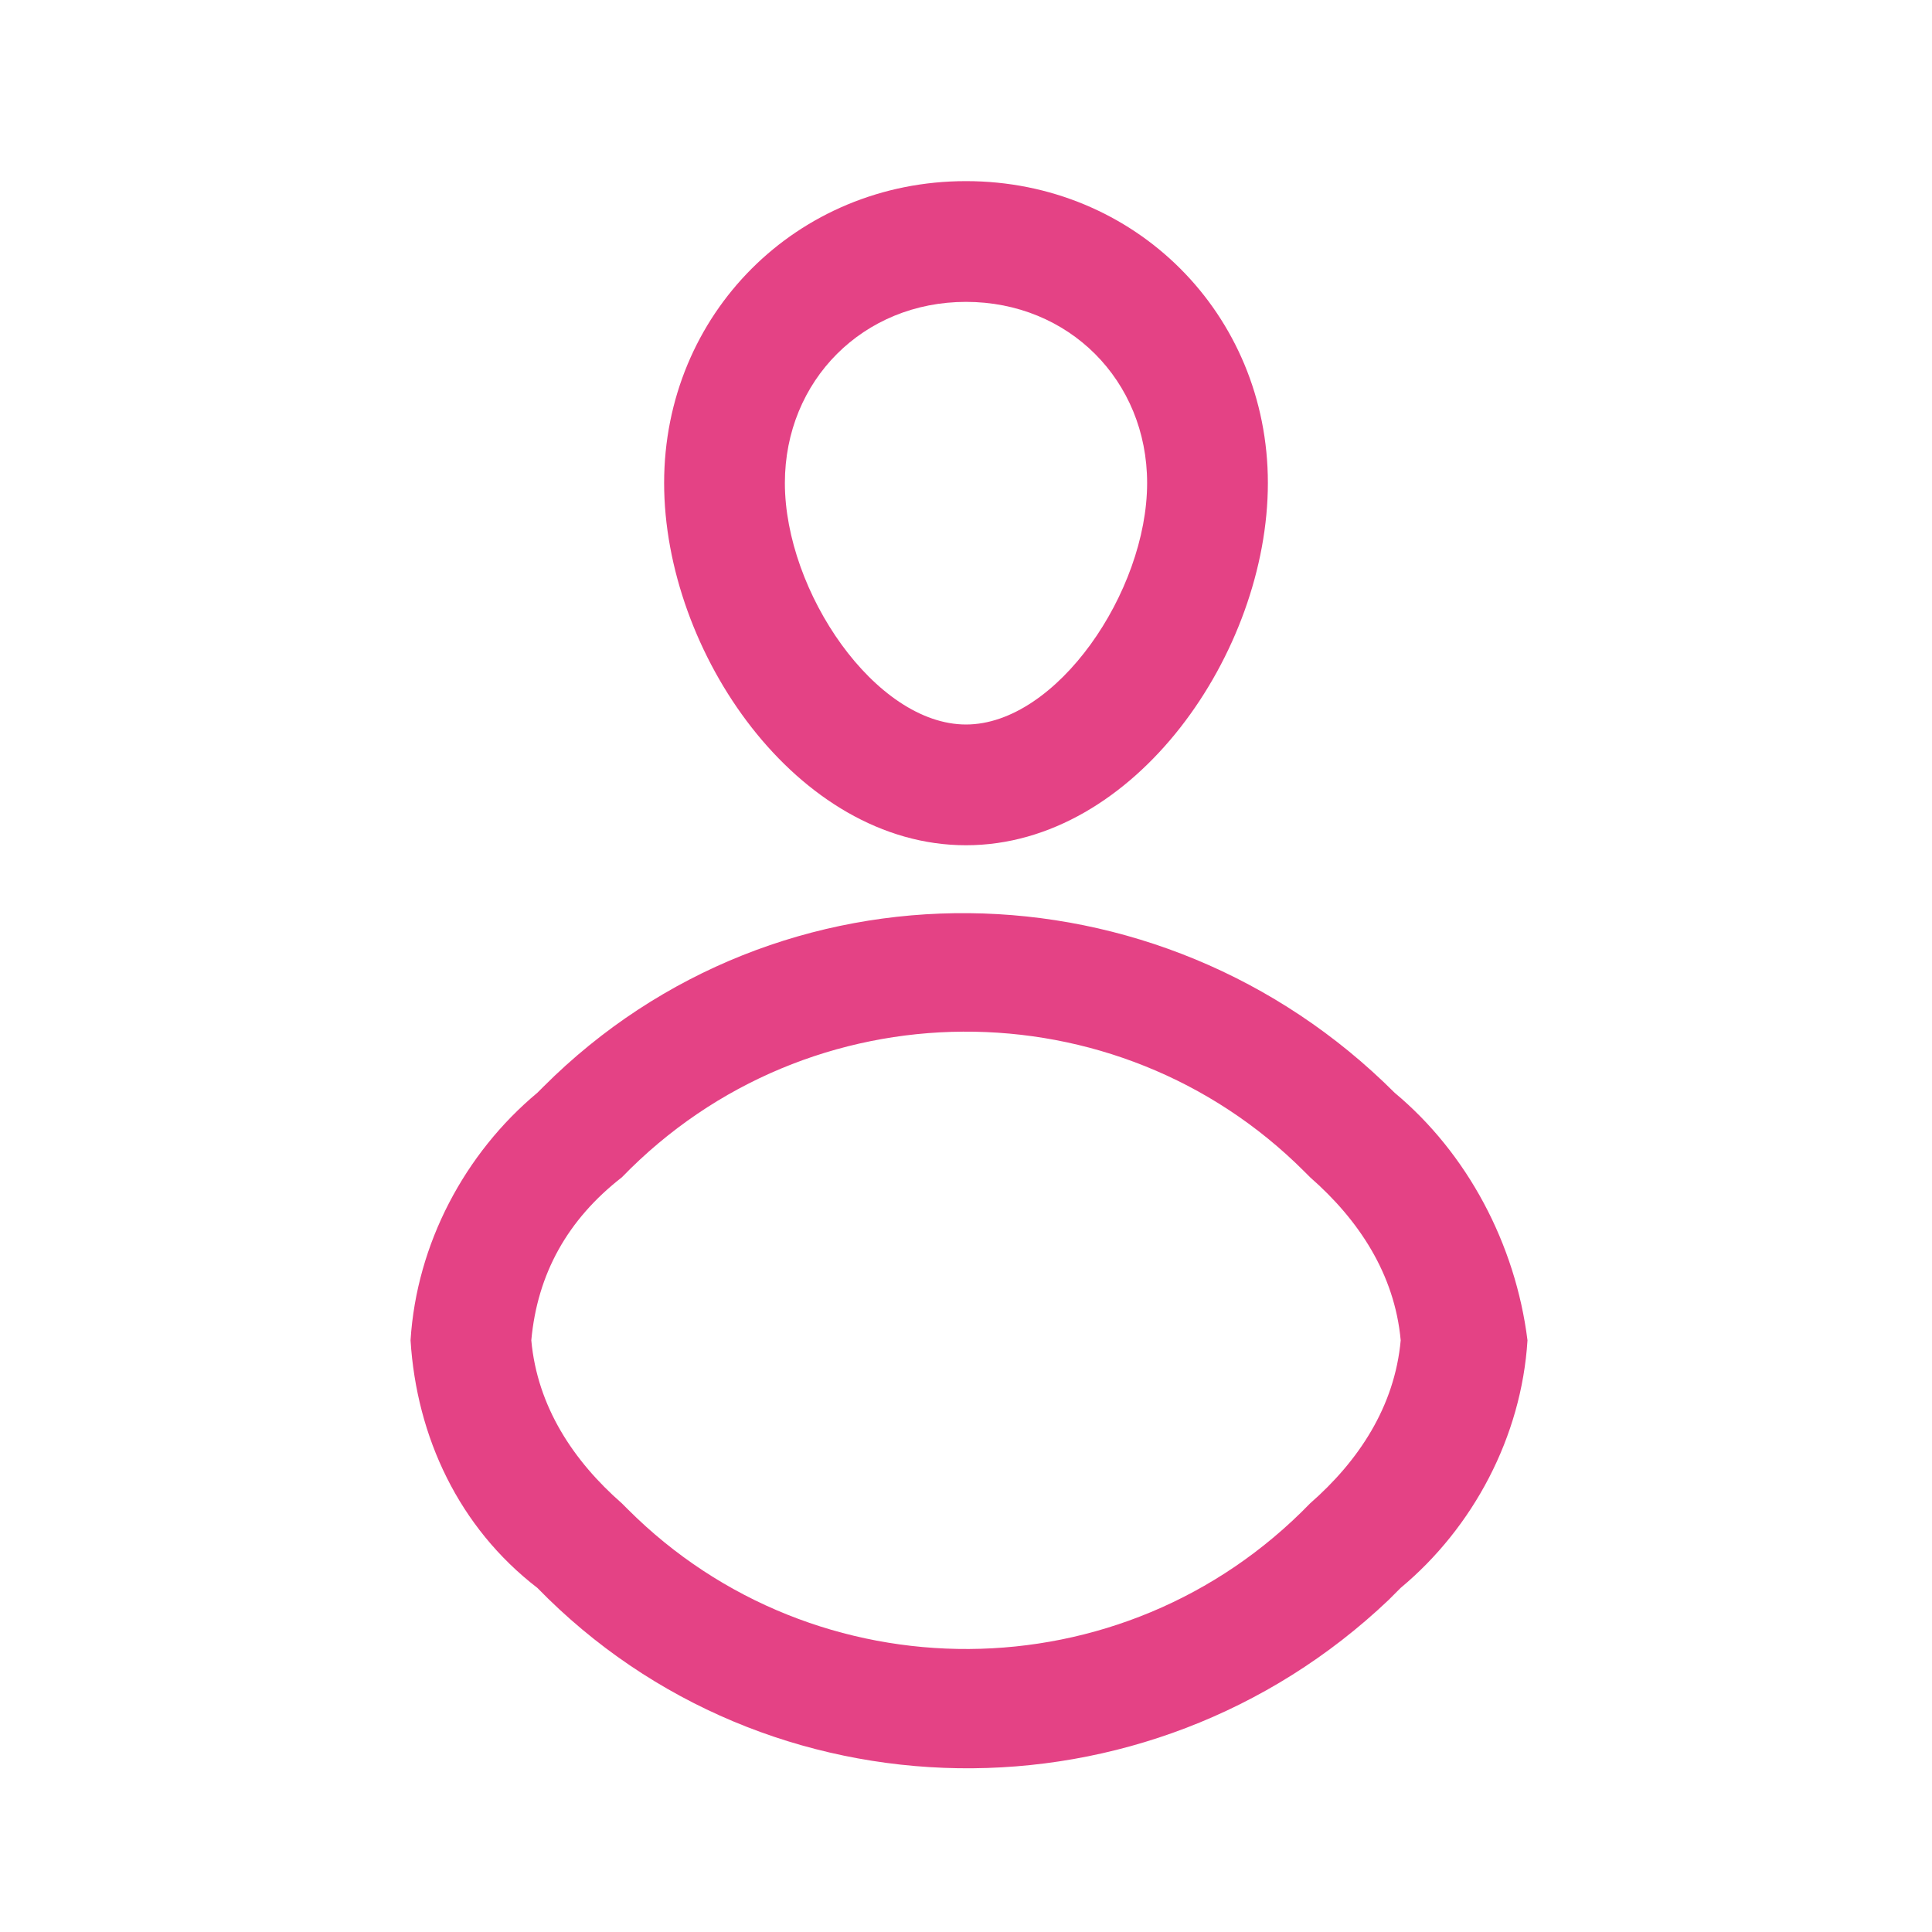 <?xml version="1.0" encoding="utf-8"?>
<!-- Generator: Adobe Illustrator 23.1.0, SVG Export Plug-In . SVG Version: 6.00 Build 0)  -->
<svg version="1.1" id="Layer_1" xmlns="http://www.w3.org/2000/svg" xmlns:xlink="http://www.w3.org/1999/xlink" x="0px" y="0px"
	 viewBox="0 0 32 32" style="enable-background:new 0 0 32 32;" xml:space="preserve">
<style type="text/css">
	.st0{fill:#E44285;fill-opacity:0;}
	.st1{fill:#E44285;}
</style>
<g>
	<rect class="st0" width="32" height="32"/>
	<path class="st1" d="M16,14c2.8,0,5-3.2,5-6s-2.2-5-5-5s-5,2.2-5,5S13.2,14,16,14z M16,5c1.7,0,3,1.3,3,3c0,1.8-1.5,4-3,4
		s-3-2.2-3-4C13,6.3,14.3,5,16,5z M23.1,18.1c-3.9-3.9-10.2-4-14.1-0.1l-0.1,0.1c-1.2,1-2,2.5-2.1,4.1c0.1,1.6,0.8,3.1,2.1,4.1
		c3.8,3.9,10.1,4,14.1,0.2c0.1-0.1,0.1-0.1,0.2-0.2c1.2-1,2-2.5,2.1-4.1C25.1,20.6,24.3,19.1,23.1,18.1z M21.7,24.9
		c-3.1,3.2-8.2,3.2-11.3,0.1l-0.1-0.1c-0.8-0.7-1.4-1.6-1.5-2.7c0.1-1.1,0.6-2,1.5-2.7c3.1-3.2,8.2-3.2,11.3-0.1l0.1,0.1
		c0.8,0.7,1.4,1.6,1.5,2.7C23.1,23.3,22.5,24.2,21.7,24.9z"/>
</g>
</svg>
